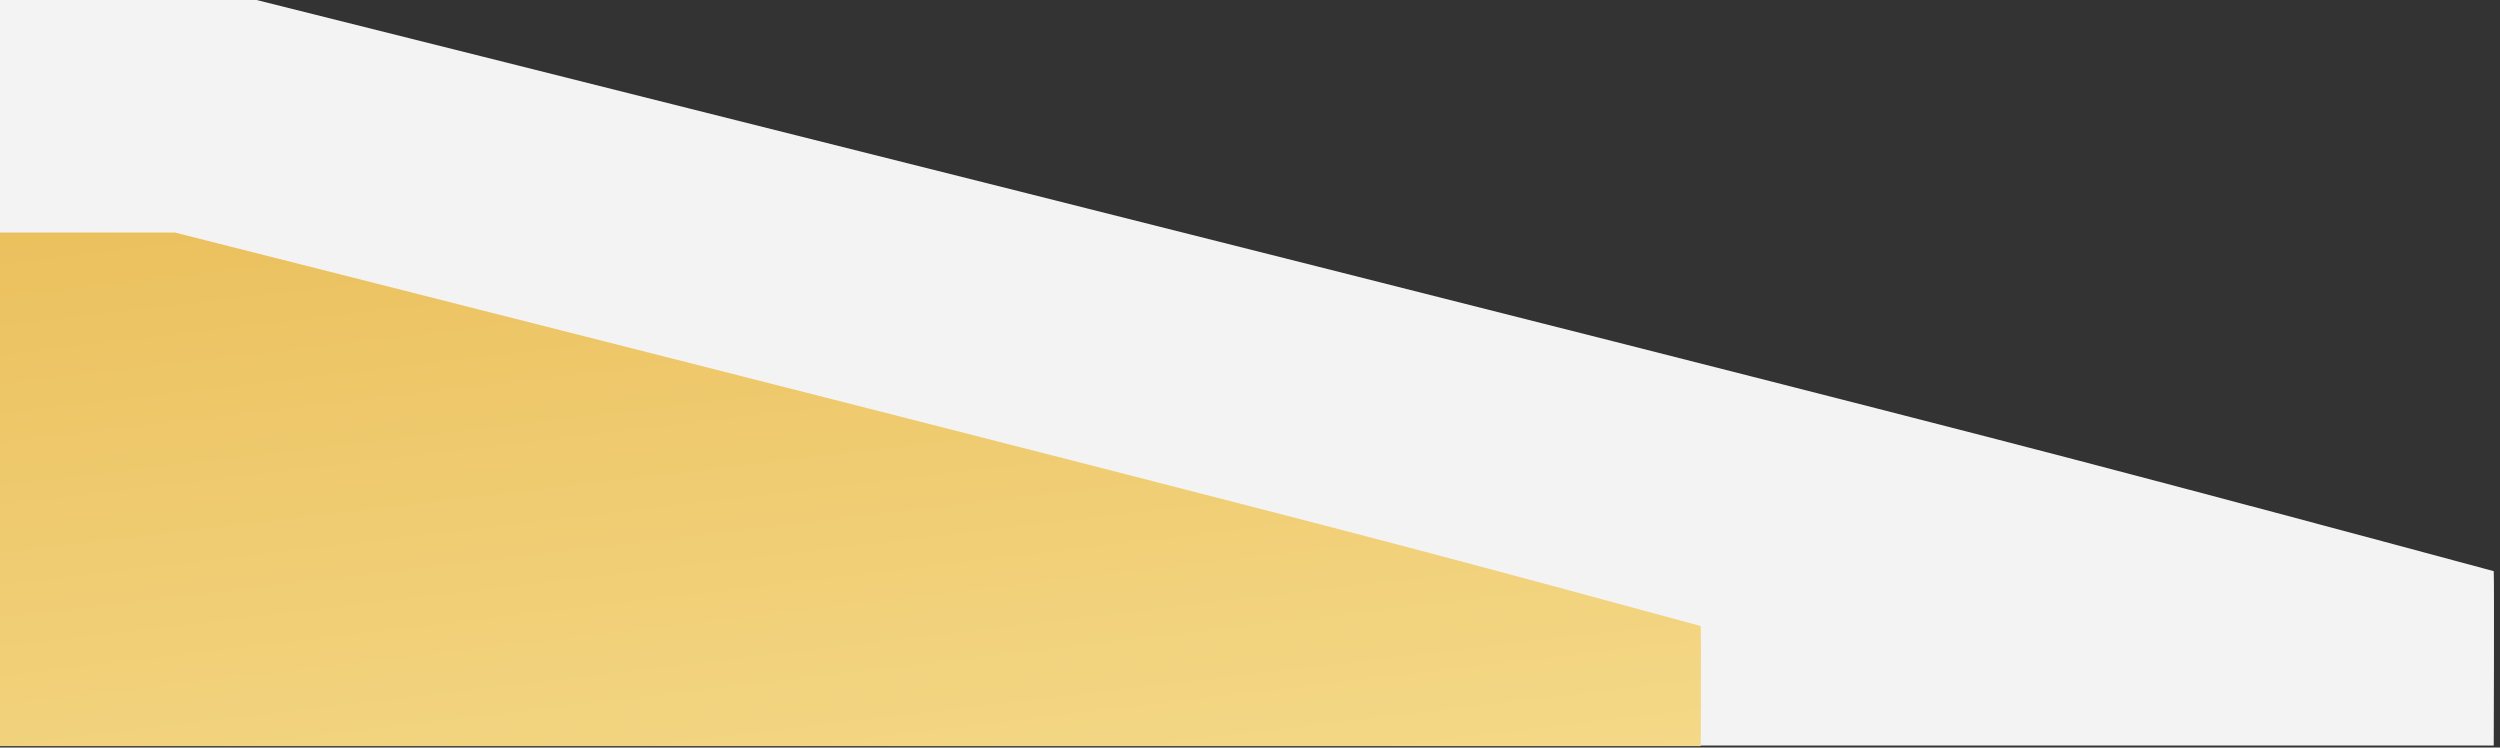 <?xml version="1.0" encoding="UTF-8"?>
<svg width="301px" height="90px" viewBox="0 0 301 90" version="1.1" xmlns="http://www.w3.org/2000/svg" xmlns:xlink="http://www.w3.org/1999/xlink">
    <rect x="0" y="0" width="301" height="90" fill="#333333" stroke="none"/>
    <!-- Generator: Sketch 53.2 (72643) - https://sketchapp.com -->
    <title>Group 78</title>
    <desc>Created with Sketch.</desc>
    <defs>
        <linearGradient x1="57.9%" y1="163.5%" x2="-5.4%" y2="-1.11022302e-14%" id="linearGradient-1">
            <stop stop-color="#F7E196" offset="0%"></stop>
            <stop stop-color="#EBC05D" offset="100%"></stop>
        </linearGradient>
    </defs>
    <g id="Page-1" stroke="none" stroke-width="1" fill="none" fill-rule="evenodd">
        <g id="Group-78" fill-rule="nonzero">
            <g id="ride" fill="#F4F3F4">
                <path d="M0,0 L30.891,0 C30.891,0 199.783,42.233 249.791,55.328 C264.944,59.297 282.635,64.02 300.245,68.767 C300.317,70.052 300.245,89.765 300.245,89.765 L0,89.765 L0,0 Z" id="Path"></path>
            </g>
            <g id="ride" transform="translate(0, 28)" fill="url(#linearGradient-1)">
                <path d="M0,0 L21.068,0 C21.068,0 136.255,29.094 170.361,38.115 C180.695,40.849 192.761,44.103 204.771,47.373 C204.82,48.258 204.771,61.838 204.771,61.838 L0,61.838 L0,0 Z" id="Path"></path>
            </g>
        </g>
    </g>
</svg>